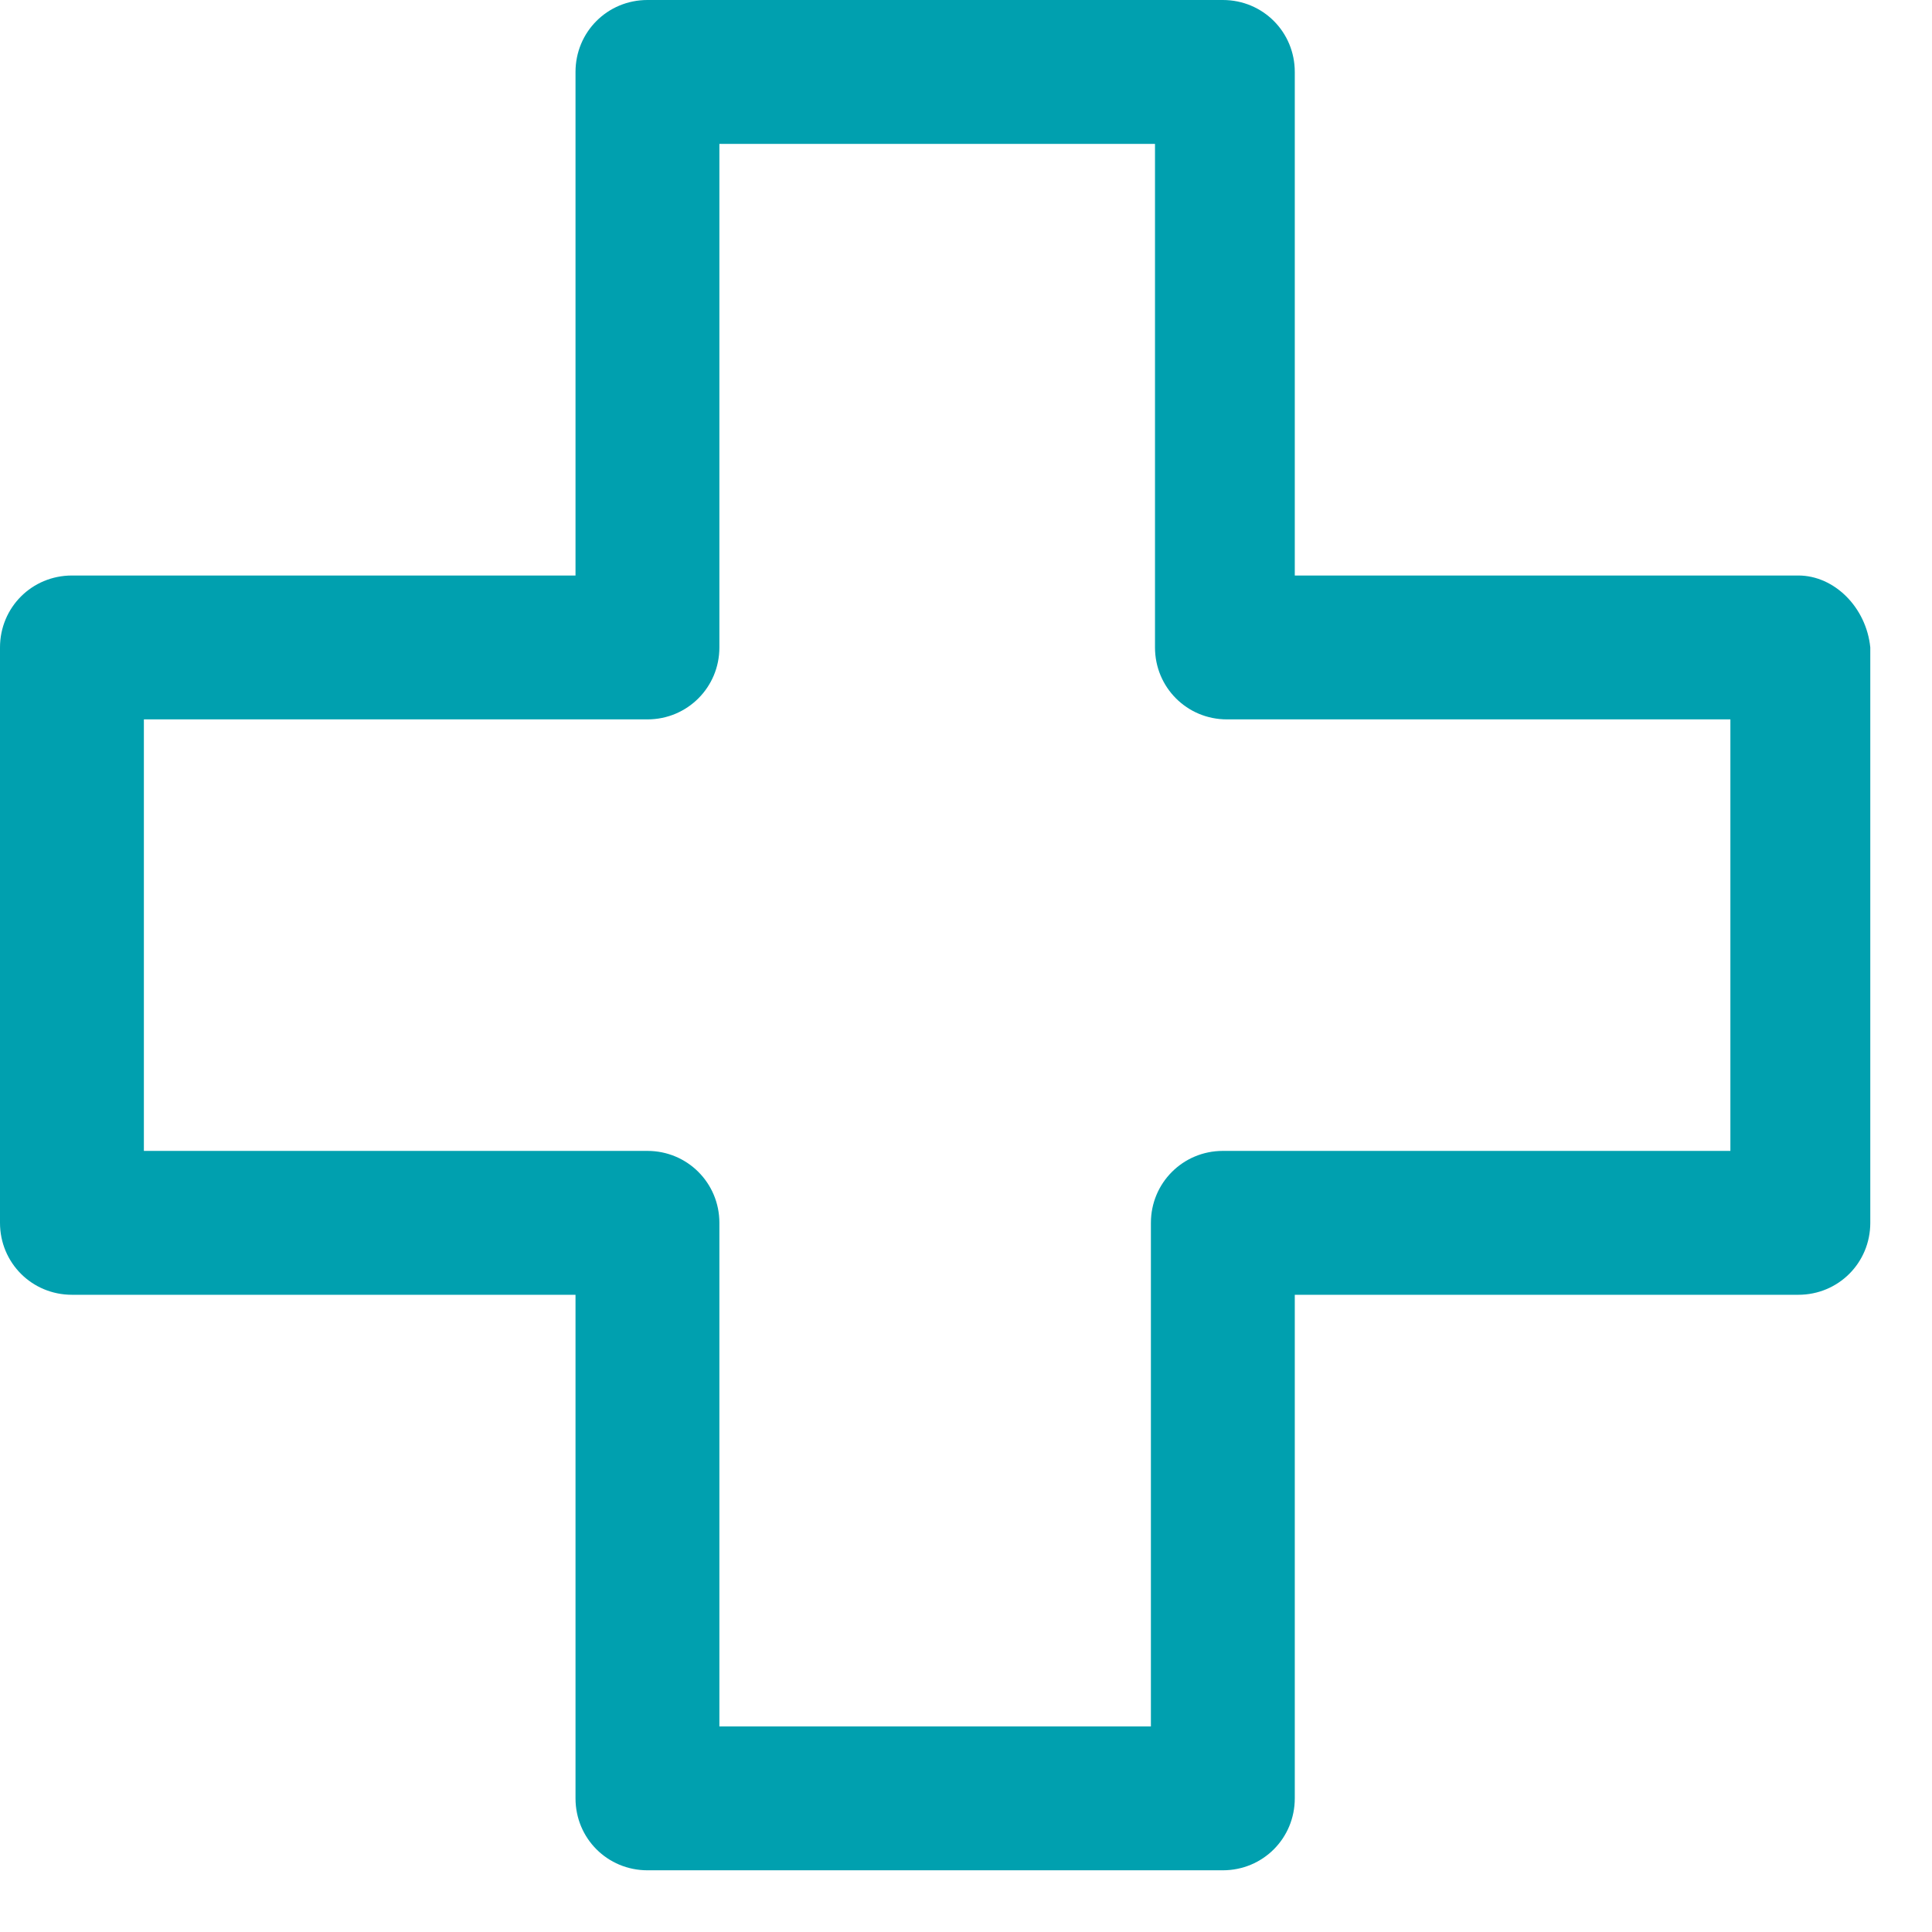 <svg width="17" height="17" viewBox="0 0 17 17" fill="none" xmlns="http://www.w3.org/2000/svg">
<path d="M15.824 5.064H11.393V0.633C11.393 0.281 11.112 0 10.76 0H5.697C5.345 0 5.064 0.281 5.064 0.633V5.064H0.633C0.281 5.064 0 5.345 0 5.697V10.76C0 11.112 0.281 11.393 0.633 11.393H5.064V15.824C5.064 16.176 5.345 16.457 5.697 16.457H10.76C11.112 16.457 11.393 16.176 11.393 15.824V11.393H15.824C16.176 11.393 16.457 11.112 16.457 10.76V5.697C16.422 5.345 16.141 5.064 15.824 5.064ZM15.226 10.127H15.191H10.76C10.409 10.127 10.127 10.409 10.127 10.76V15.191H6.33V10.76C6.33 10.409 6.048 10.127 5.697 10.127H1.266V6.33H5.697C6.048 6.33 6.33 6.048 6.33 5.697V1.266H10.163V5.697C10.163 6.048 10.444 6.33 10.796 6.33H15.226V10.127Z" fill="#00A0AF"/>
</svg>
